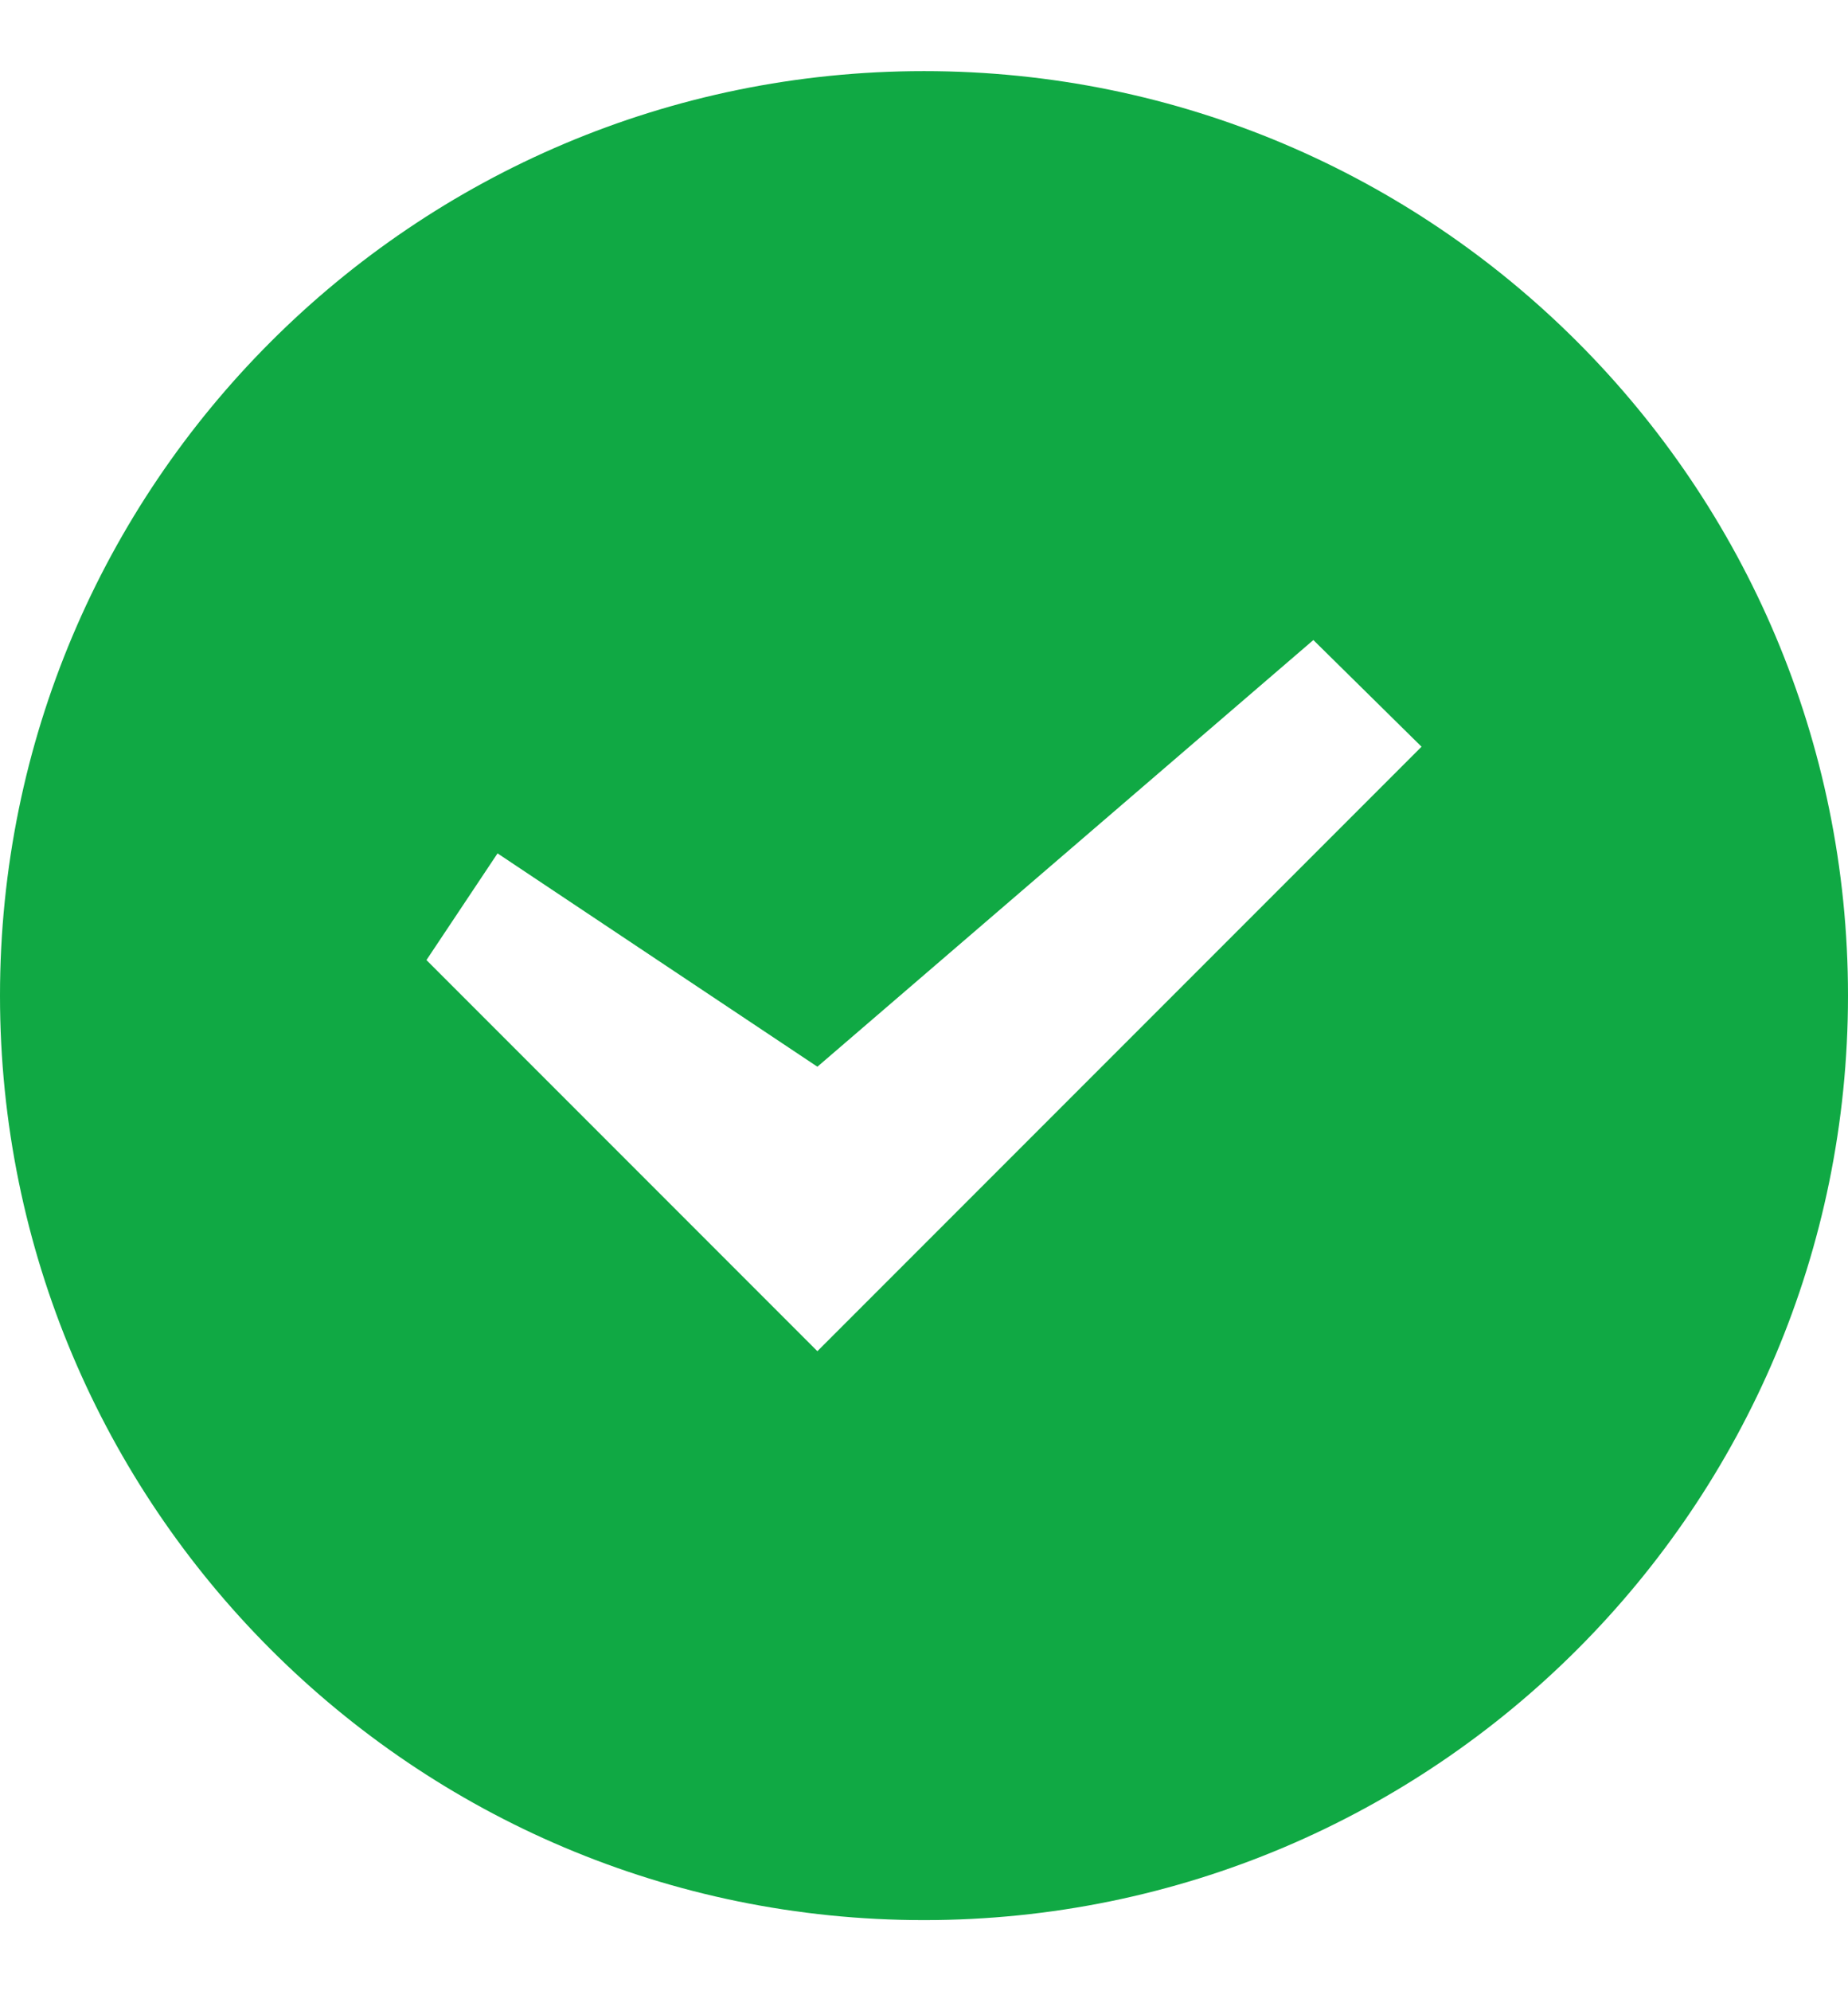 <svg width="13" height="14" viewBox="0 0 13 14" fill="none" xmlns="http://www.w3.org/2000/svg">
<path d="M6.5 0.5C2.91 0.5 0 3.41 0 7C0 10.59 2.91 13.5 6.5 13.5C10.09 13.5 13 10.59 13 7C13 3.41 10.09 0.5 6.5 0.5ZM5.75 9.5L3 6.75L3.5 6L5.75 7.5L9.239 4.5L10 5.25L5.75 9.5Z" fill="#10A944"/>
</svg>
